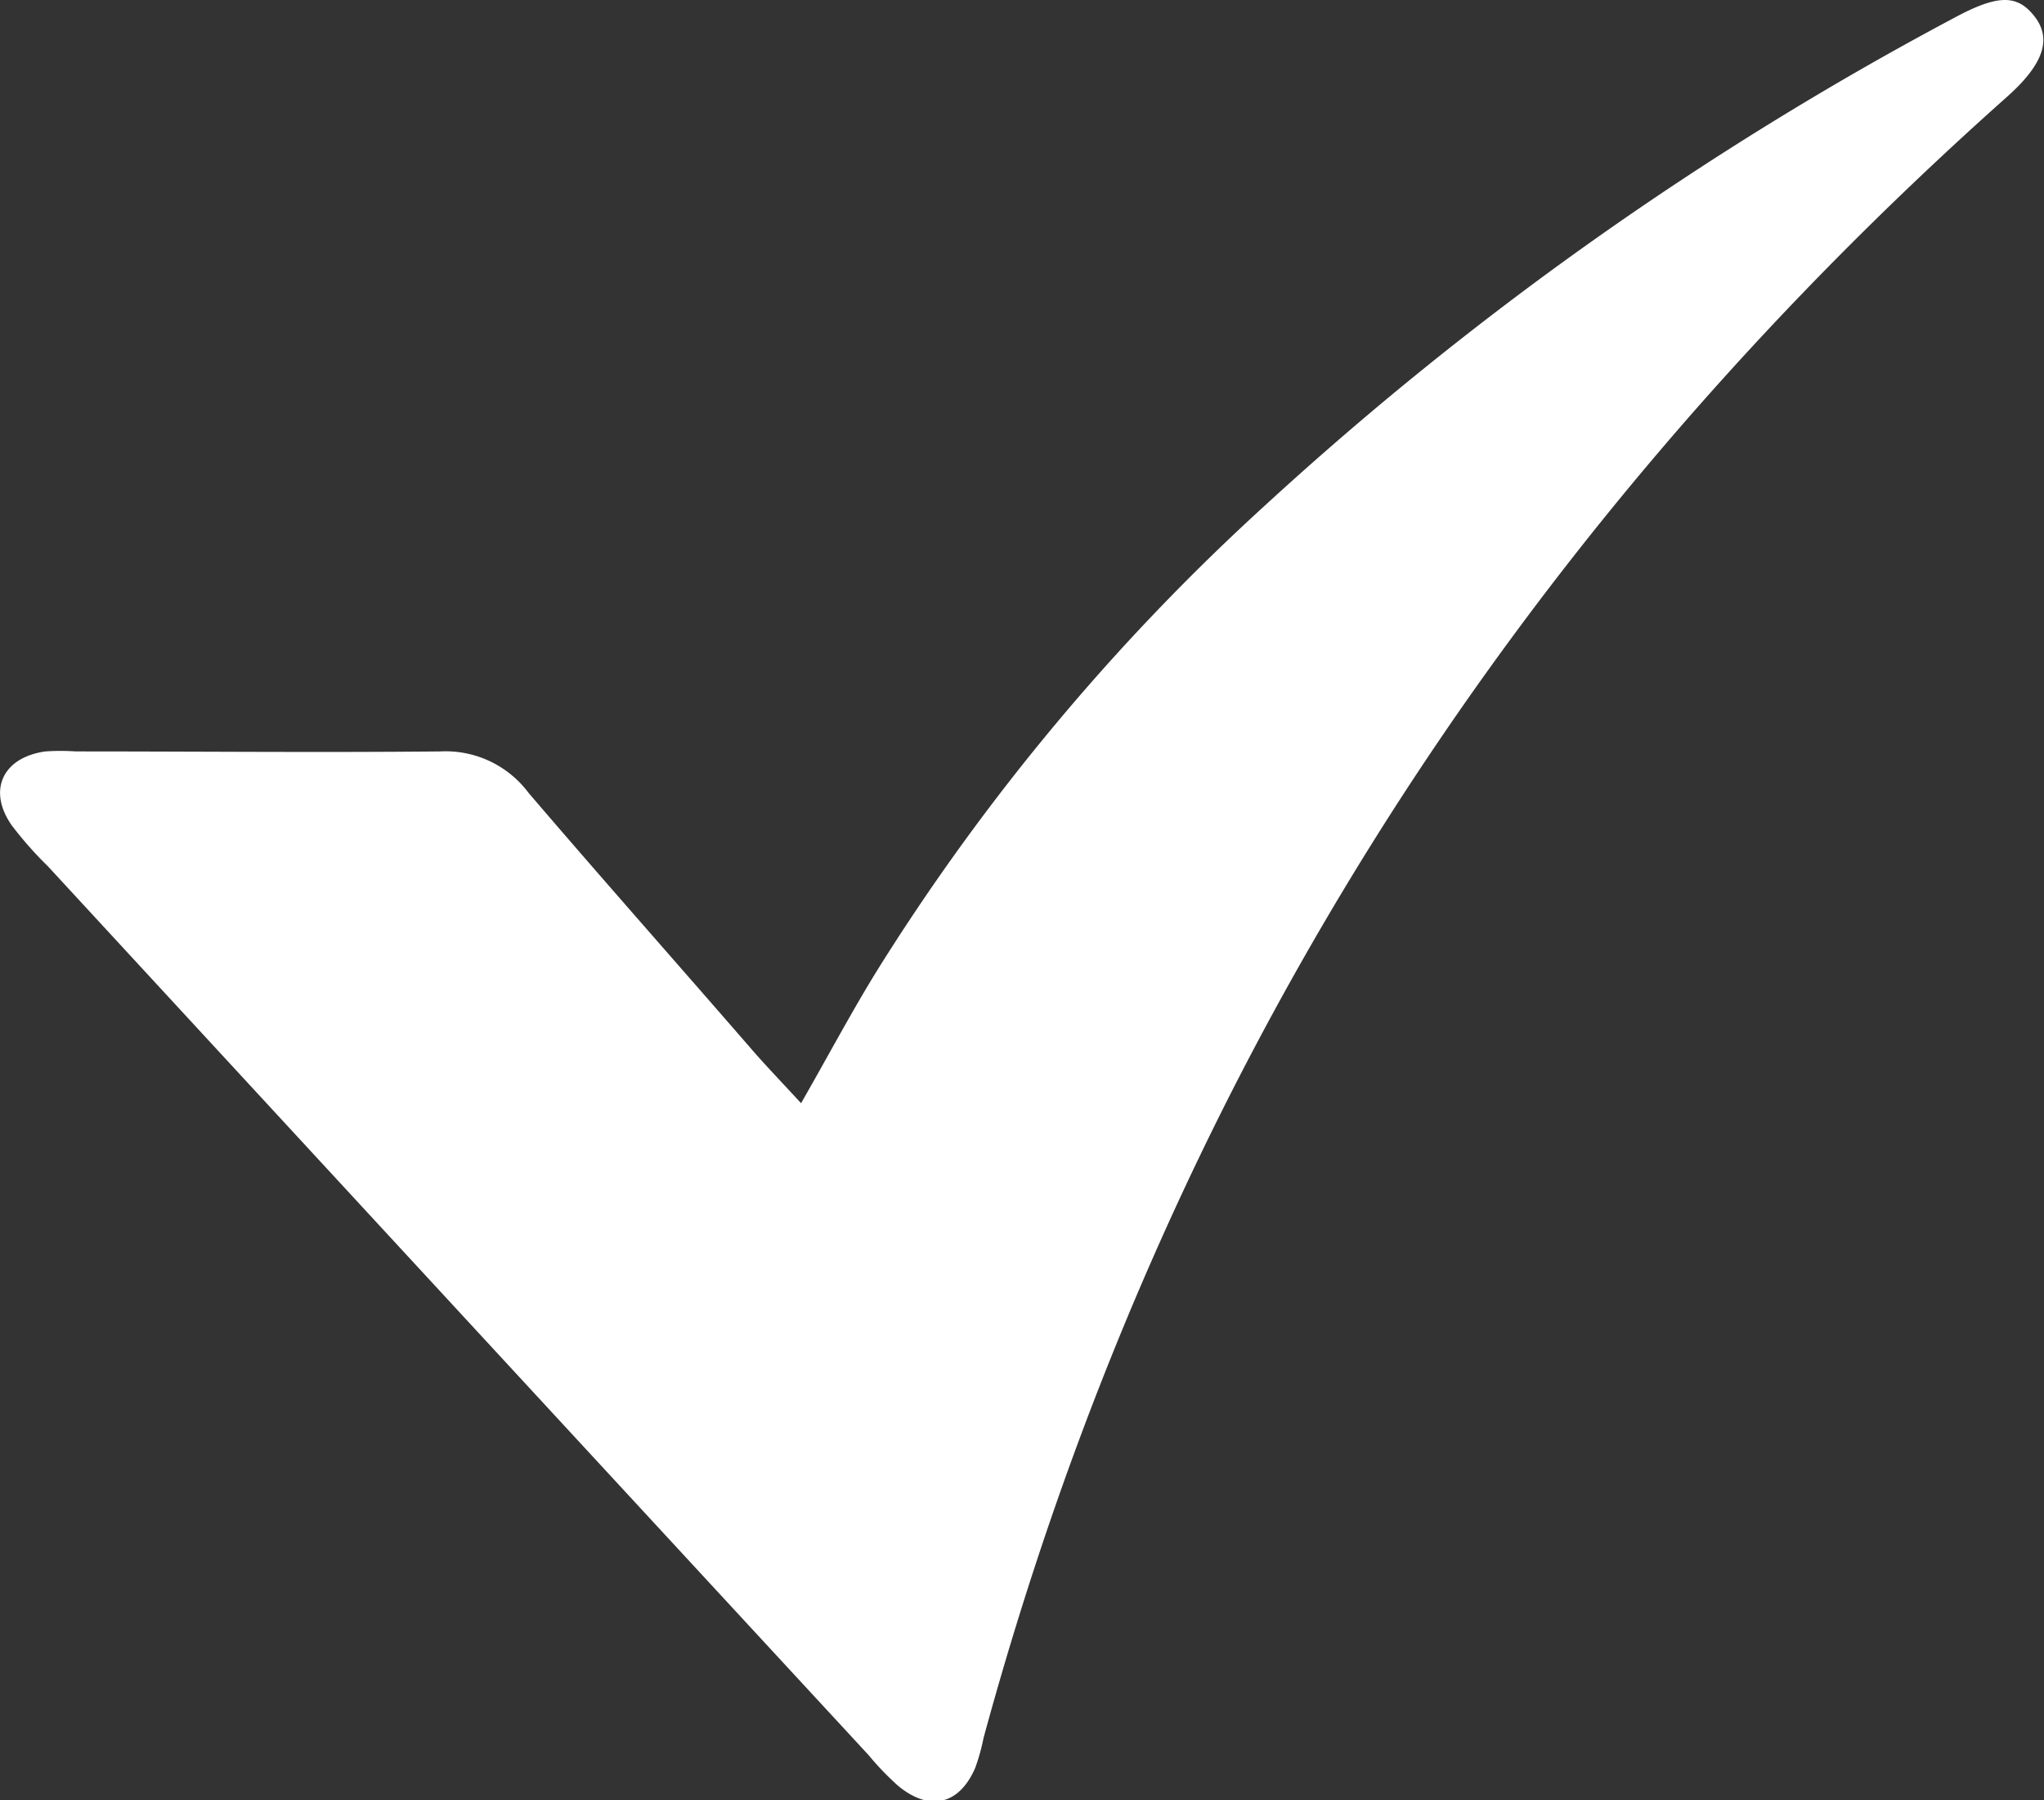 <svg xmlns="http://www.w3.org/2000/svg" viewBox="0 0 102.93 90.64"><rect x="0" y="0" width="102.93" height="90.64" fill="#333333" stroke="none"/><defs><style>.cls-1{fill:#fff;}</style></defs><g id="Calque_2" data-name="Calque 2"><g id="Calque_1-2" data-name="Calque 1"><path class="cls-1" d="M40.34,55.54c1.42-2.48,2.56-4.63,3.84-6.7A111.62,111.62,0,0,1,63.72,25.43,167.7,167.7,0,0,1,98.33.94c2.26-1.23,3.24-1.23,4.11-.13s.54,2.37-1.39,4.08c-25.26,22.48-42.62,49.9-51.52,82.6A10.19,10.19,0,0,1,49.11,89c-.8,1.86-2.3,2.22-3.89.9a14.38,14.38,0,0,1-1.48-1.54Q23.07,66,2.41,43.61A18.63,18.63,0,0,1,.59,41.55c-1.23-1.76-.46-3.42,1.7-3.72a11,11,0,0,1,1.52,0c6.12,0,12.24.06,18.36,0a5.22,5.22,0,0,1,4.45,2.09C30.36,44.29,34.22,48.64,38,53,38.69,53.78,39.39,54.51,40.34,55.54Z"/></g></g></svg>
